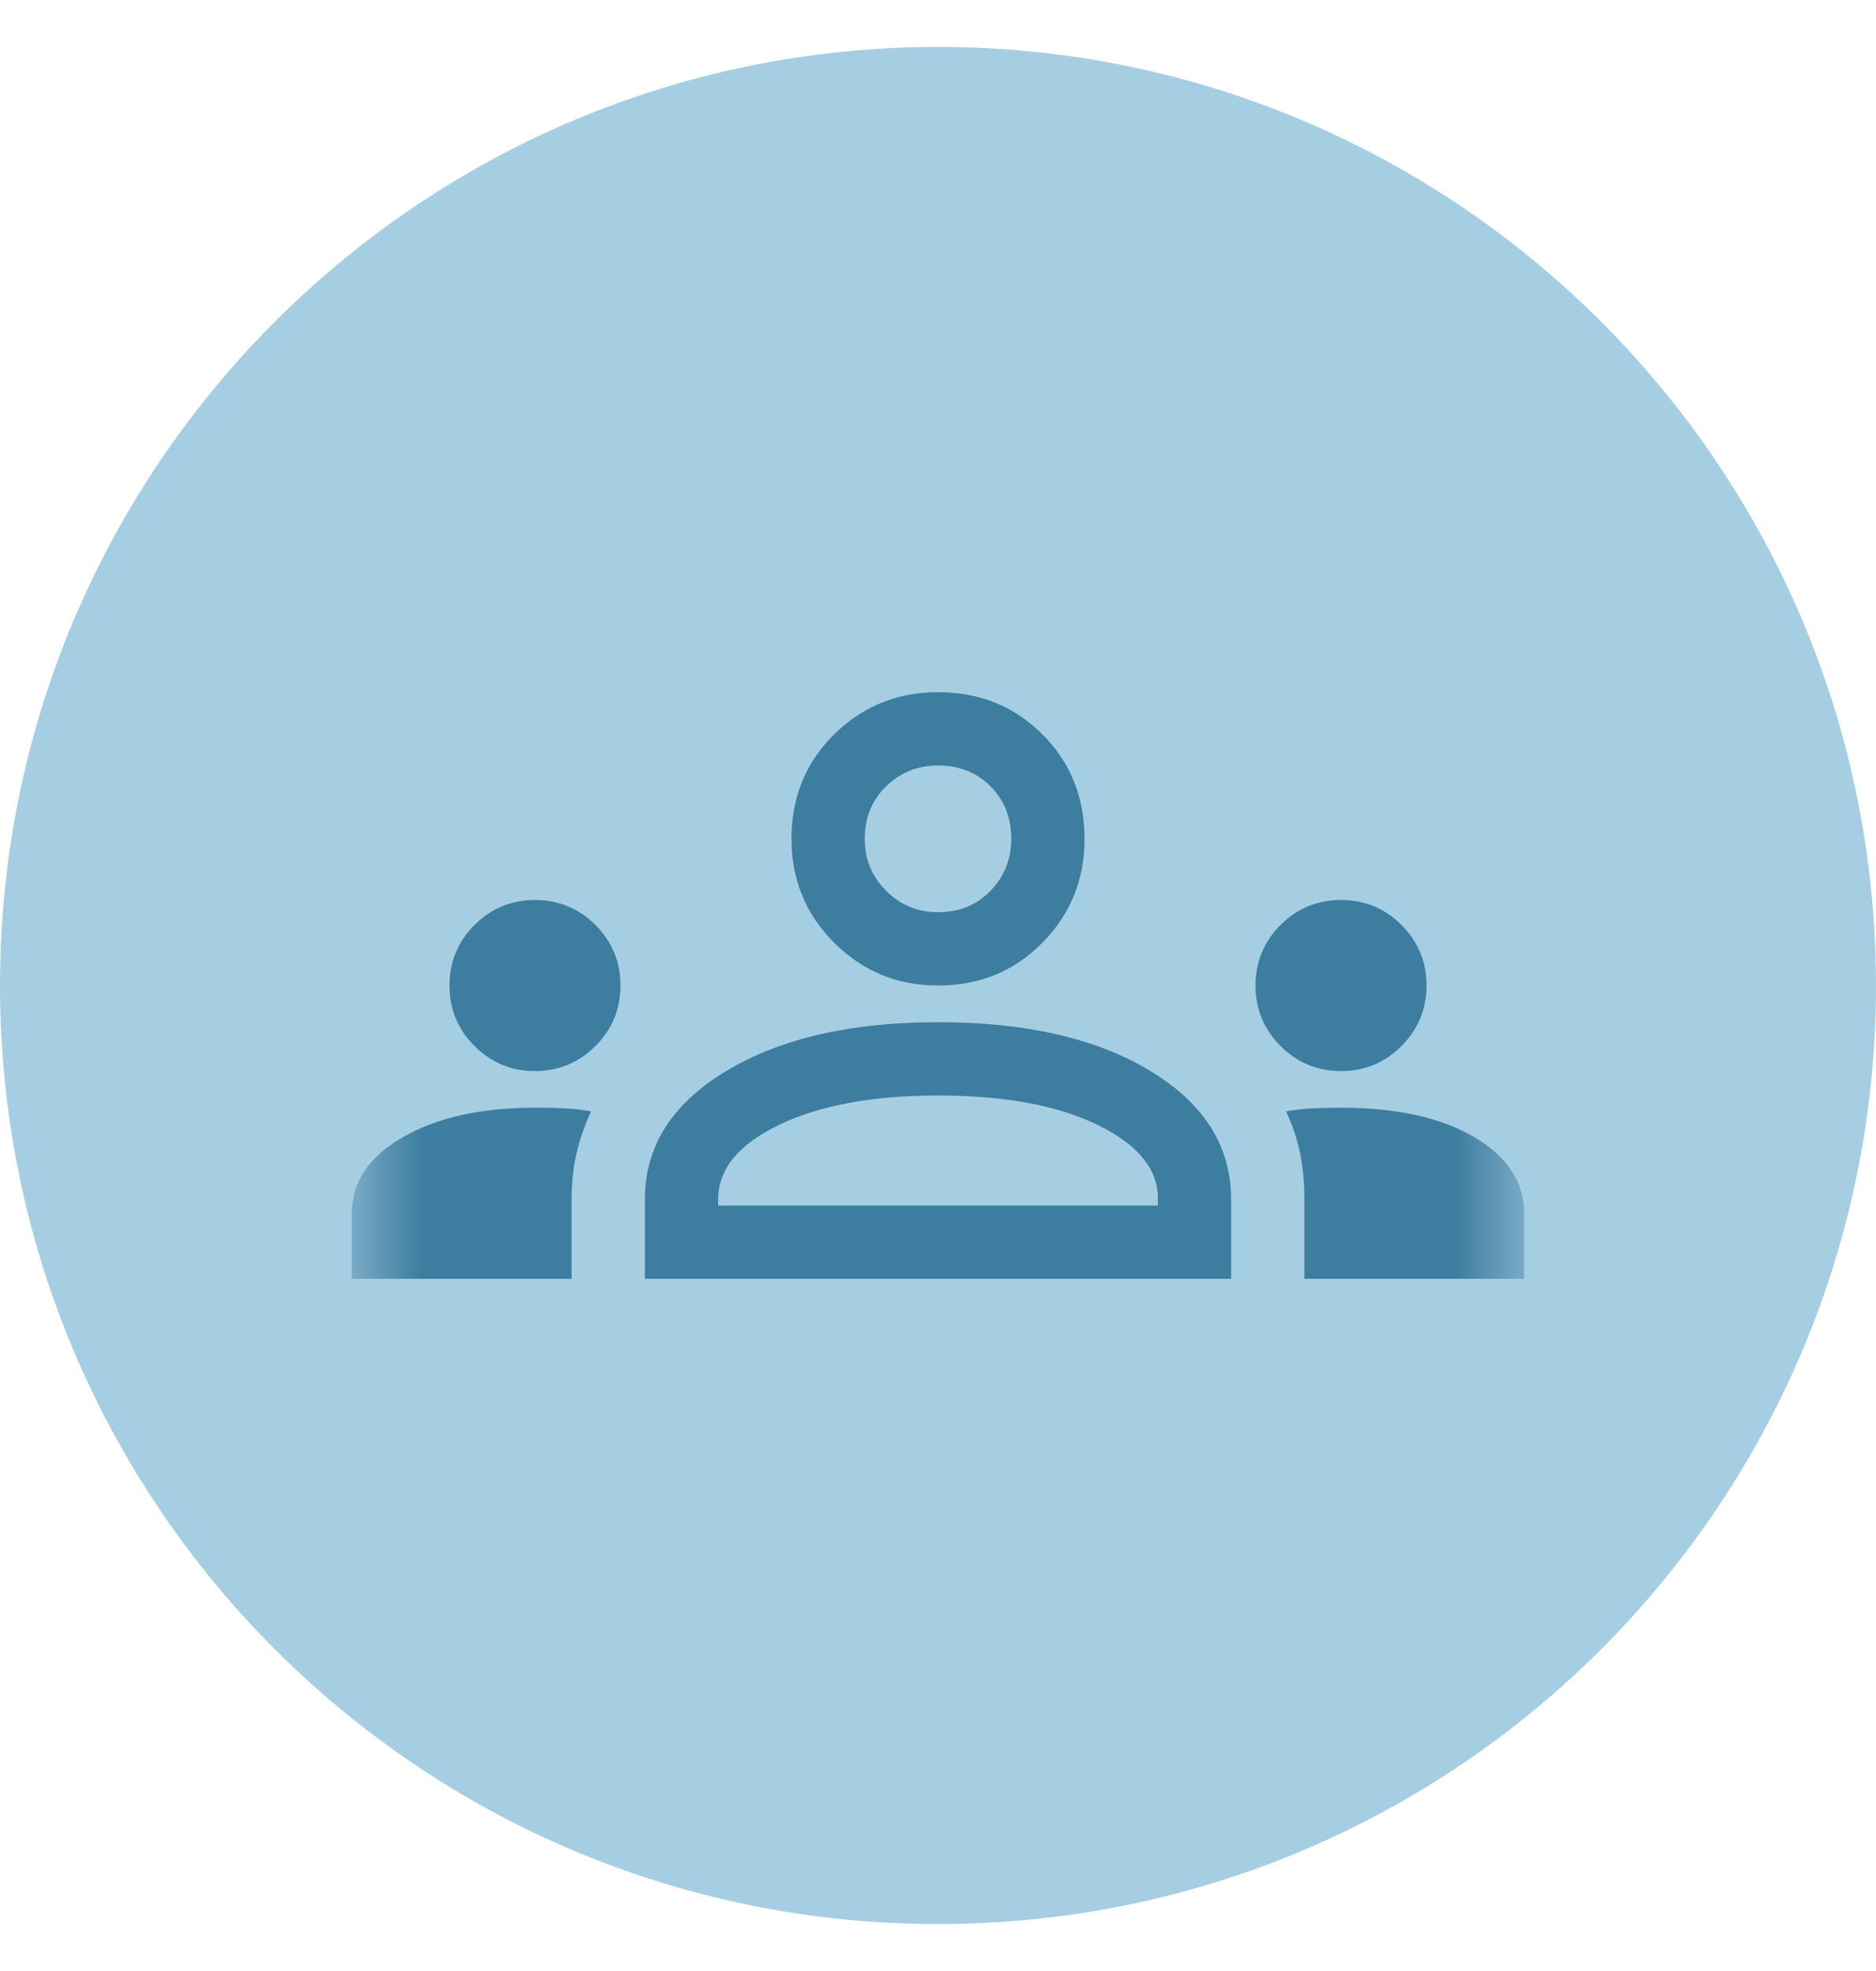 <svg width="20" height="21" viewBox="0 0 20 21" fill="none" xmlns="http://www.w3.org/2000/svg">
<path d="M20 10.5C20 16.023 15.523 20.5 10 20.5C4.477 20.5 0 16.023 0 10.5C0 4.977 4.477 0.5 10 0.5C15.523 0.5 20 4.977 20 10.5Z" fill="#A6CEE3"/>
<mask id="mask0_5529_1894" style="mask-type:alpha" maskUnits="userSpaceOnUse" x="3" y="4" width="14" height="13">
<rect x="3.75" y="4.25" width="12.5" height="12.5" fill="#D9D9D9"/>
</mask>
<g mask="url(#mask0_5529_1894)">
<path d="M3.75 13.625V12.935C3.75 12.596 3.932 12.323 4.297 12.115C4.661 11.906 5.13 11.802 5.703 11.802C5.816 11.802 5.92 11.804 6.016 11.809C6.111 11.813 6.207 11.824 6.302 11.841C6.233 11.989 6.181 12.139 6.146 12.29C6.111 12.442 6.094 12.605 6.094 12.779V13.625H3.75ZM6.875 13.625V12.779C6.875 12.214 7.164 11.759 7.741 11.412C8.318 11.064 9.071 10.891 10 10.891C10.938 10.891 11.693 11.064 12.266 11.412C12.838 11.759 13.125 12.214 13.125 12.779V13.625H6.875ZM13.906 13.625V12.779C13.906 12.605 13.891 12.442 13.861 12.29C13.83 12.139 13.78 11.989 13.711 11.841C13.806 11.824 13.902 11.813 13.997 11.809C14.093 11.804 14.193 11.802 14.297 11.802C14.887 11.802 15.36 11.906 15.716 12.115C16.072 12.323 16.25 12.596 16.25 12.935V13.625H13.906ZM10 11.672C9.306 11.672 8.741 11.776 8.307 11.984C7.873 12.193 7.656 12.457 7.656 12.779V12.844H12.344V12.766C12.344 12.453 12.129 12.193 11.699 11.984C11.27 11.776 10.703 11.672 10 11.672ZM5.703 11.412C5.451 11.412 5.237 11.322 5.059 11.145C4.881 10.967 4.792 10.752 4.792 10.5C4.792 10.248 4.881 10.033 5.059 9.855C5.237 9.678 5.451 9.589 5.703 9.589C5.955 9.589 6.17 9.678 6.348 9.855C6.526 10.033 6.615 10.248 6.615 10.5C6.615 10.752 6.526 10.967 6.348 11.145C6.17 11.322 5.955 11.412 5.703 11.412ZM14.297 11.412C14.045 11.412 13.83 11.322 13.652 11.145C13.474 10.967 13.385 10.752 13.385 10.5C13.385 10.248 13.474 10.033 13.652 9.855C13.83 9.678 14.045 9.589 14.297 9.589C14.549 9.589 14.764 9.678 14.941 9.855C15.119 10.033 15.208 10.248 15.208 10.5C15.208 10.752 15.119 10.967 14.941 11.145C14.764 11.322 14.549 11.412 14.297 11.412ZM10 10.5C9.566 10.5 9.197 10.348 8.893 10.044C8.589 9.74 8.438 9.372 8.438 8.938C8.438 8.495 8.589 8.124 8.893 7.824C9.197 7.525 9.566 7.375 10 7.375C10.443 7.375 10.814 7.525 11.113 7.824C11.413 8.124 11.562 8.495 11.562 8.938C11.562 9.372 11.413 9.74 11.113 10.044C10.814 10.348 10.443 10.5 10 10.5ZM10 8.156C9.783 8.156 9.599 8.23 9.447 8.378C9.295 8.525 9.219 8.712 9.219 8.938C9.219 9.155 9.295 9.339 9.447 9.491C9.599 9.643 9.783 9.719 10 9.719C10.226 9.719 10.412 9.643 10.56 9.491C10.707 9.339 10.781 9.155 10.781 8.938C10.781 8.712 10.707 8.525 10.56 8.378C10.412 8.23 10.226 8.156 10 8.156Z" fill="#3D7D9F"/>
</g>
</svg>
